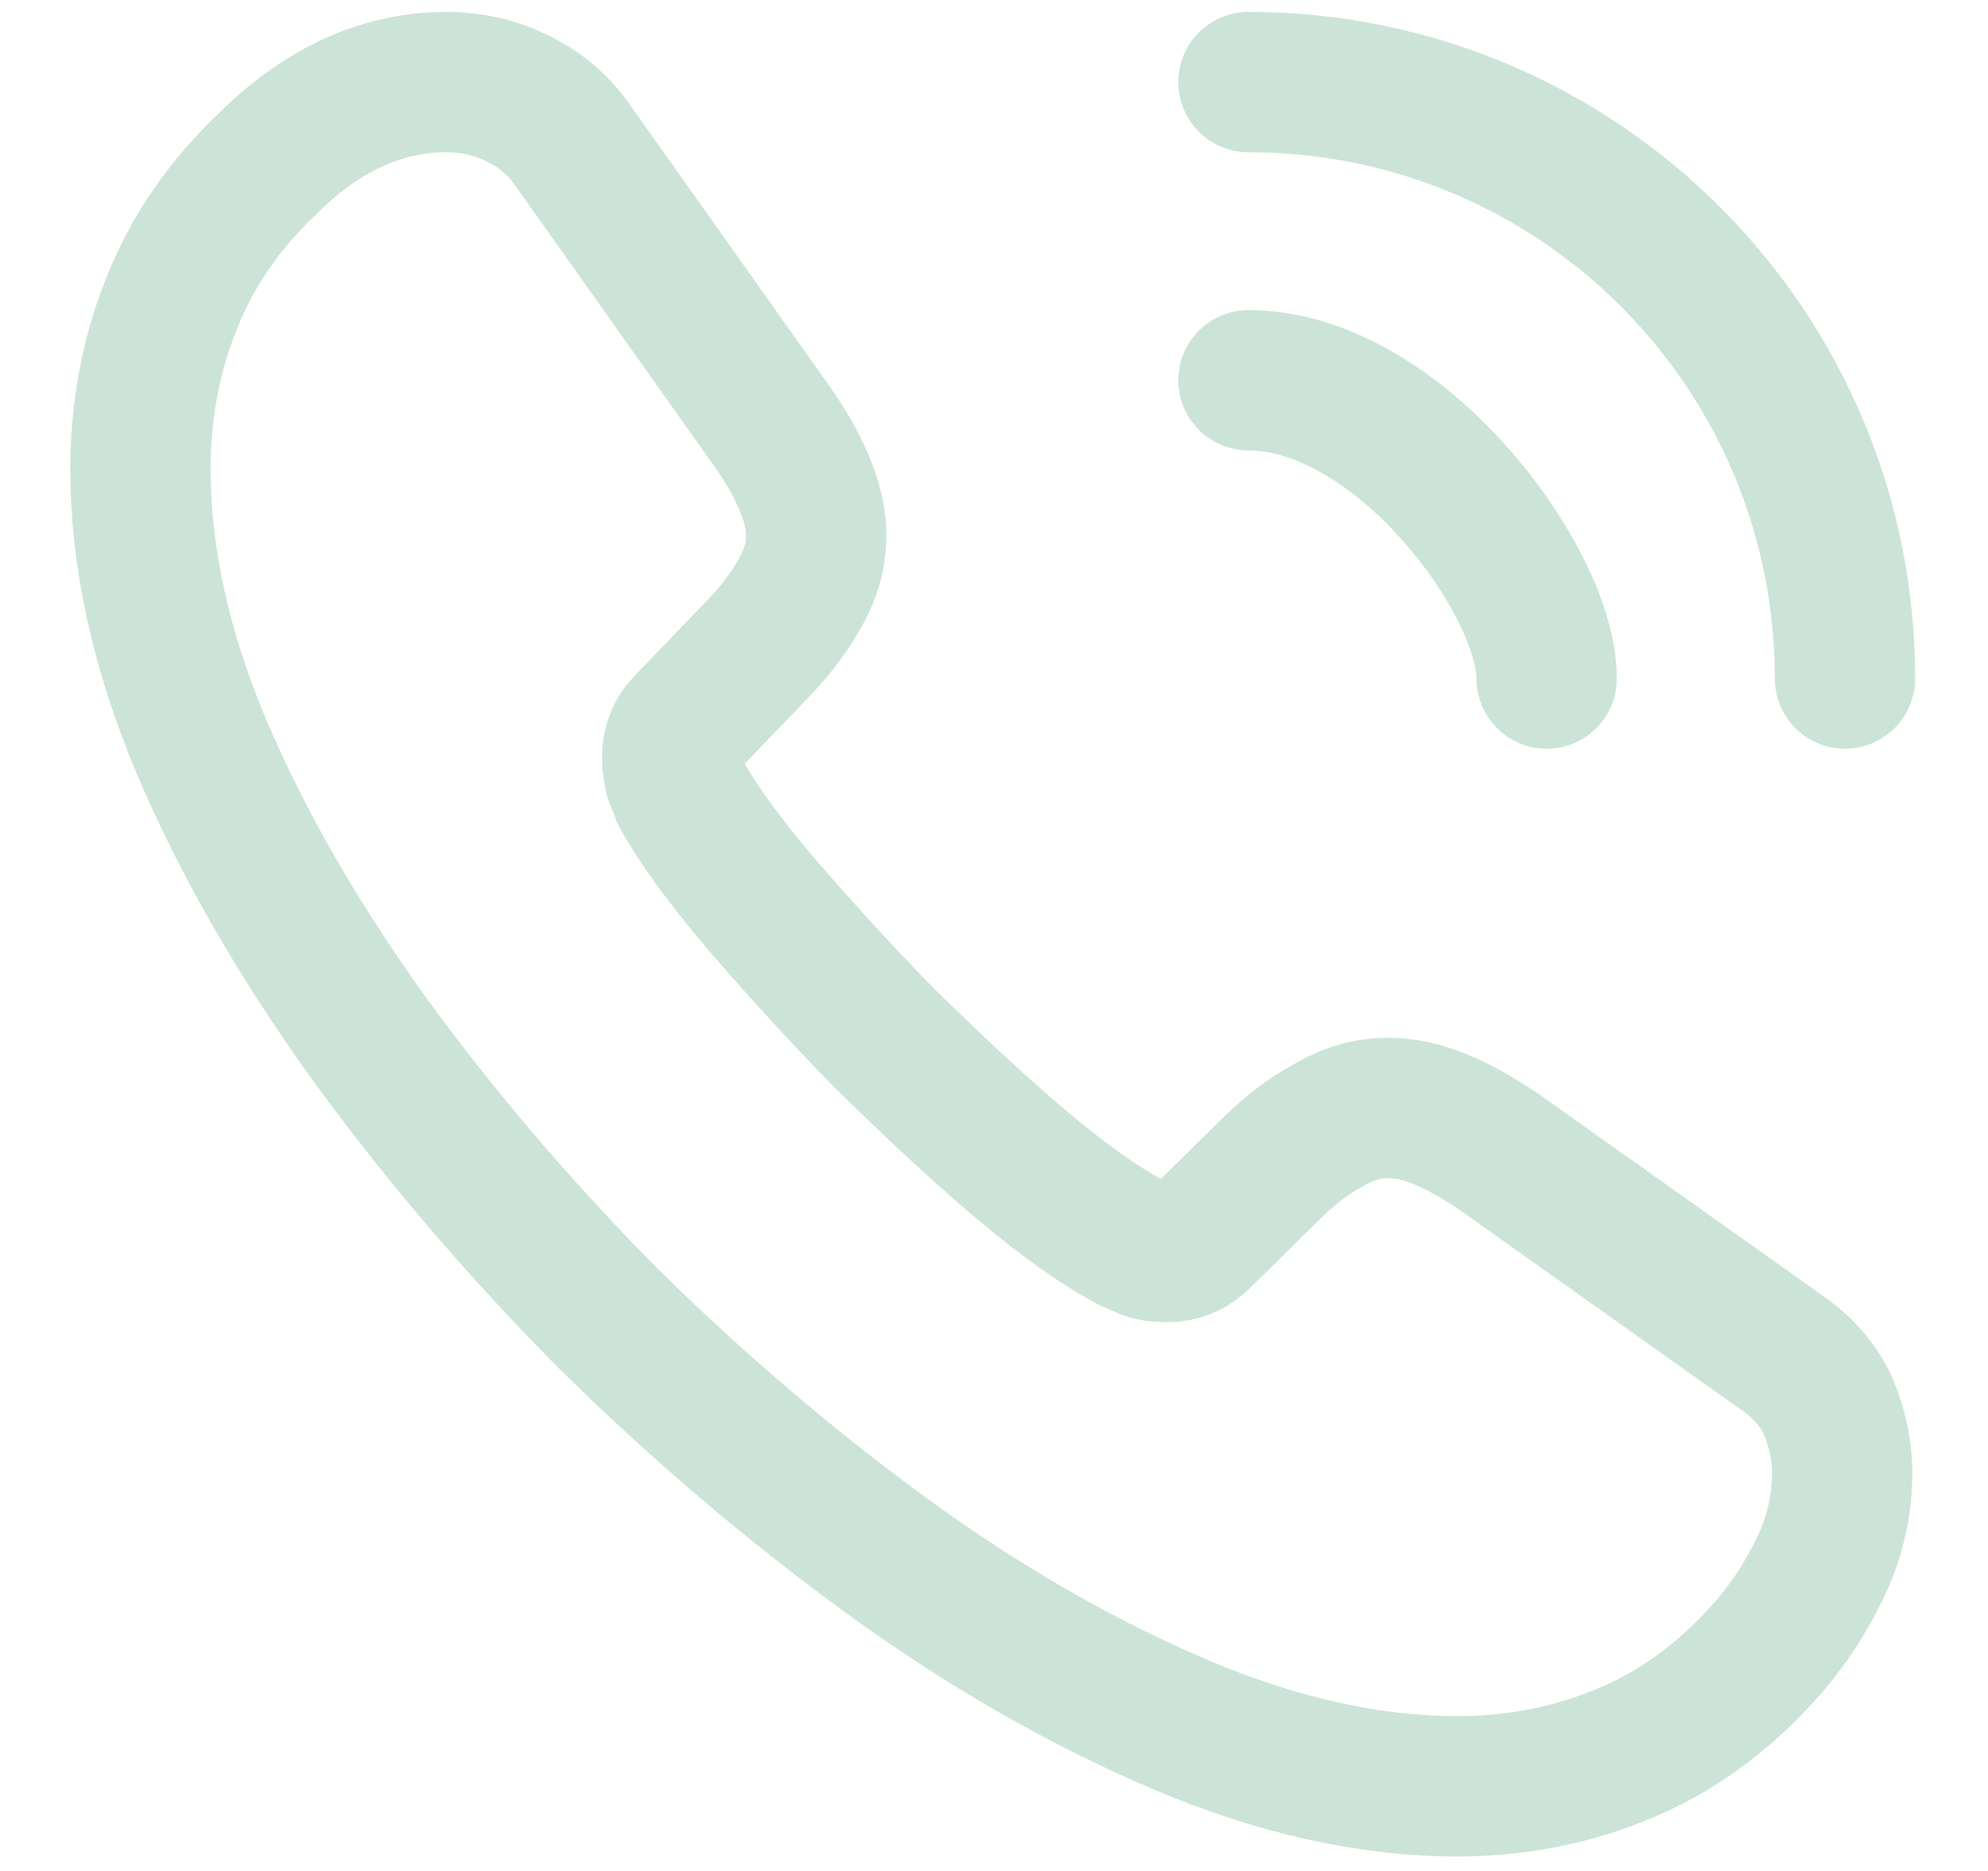<svg width="17" height="16" viewBox="0 0 17 16" fill="none" xmlns="http://www.w3.org/2000/svg">
<path d="M15.753 12.601C15.753 12.864 15.695 13.133 15.571 13.396C15.447 13.658 15.287 13.906 15.076 14.139C14.719 14.533 14.325 14.817 13.88 14.999C13.443 15.181 12.97 15.276 12.46 15.276C11.716 15.276 10.922 15.101 10.084 14.744C9.246 14.387 8.408 13.906 7.577 13.301C6.739 12.689 5.945 12.011 5.187 11.261C4.437 10.503 3.759 9.709 3.154 8.878C2.557 8.047 2.076 7.216 1.726 6.393C1.376 5.562 1.201 4.768 1.201 4.01C1.201 3.515 1.289 3.041 1.464 2.604C1.638 2.159 1.915 1.751 2.301 1.387C2.768 0.928 3.278 0.702 3.817 0.702C4.021 0.702 4.225 0.746 4.407 0.833C4.597 0.921 4.764 1.052 4.896 1.241L6.586 3.624C6.717 3.806 6.812 3.974 6.878 4.134C6.943 4.287 6.98 4.44 6.98 4.579C6.98 4.753 6.929 4.928 6.827 5.096C6.732 5.264 6.594 5.438 6.419 5.613L5.865 6.189C5.785 6.269 5.748 6.364 5.748 6.48C5.748 6.539 5.756 6.59 5.77 6.648C5.792 6.706 5.814 6.75 5.828 6.794C5.96 7.034 6.185 7.348 6.506 7.727C6.834 8.105 7.184 8.492 7.563 8.878C7.956 9.264 8.335 9.621 8.721 9.949C9.1 10.27 9.414 10.488 9.661 10.62C9.698 10.634 9.742 10.656 9.793 10.678C9.851 10.7 9.909 10.707 9.975 10.707C10.099 10.707 10.193 10.663 10.273 10.583L10.827 10.037C11.009 9.854 11.184 9.716 11.352 9.628C11.52 9.526 11.687 9.475 11.869 9.475C12.008 9.475 12.153 9.505 12.314 9.57C12.474 9.636 12.642 9.73 12.824 9.854L15.236 11.567C15.425 11.698 15.556 11.851 15.637 12.033C15.71 12.215 15.753 12.398 15.753 12.601Z" stroke="#CCE4D8" stroke-width="1.2" stroke-miterlimit="10"/>
<path d="M13.226 5.803C13.226 5.366 12.884 4.695 12.374 4.149C11.907 3.646 11.288 3.252 10.676 3.252" stroke="#CCE4D8" stroke-width="1.2" stroke-linecap="round" stroke-linejoin="round"/>
<path d="M15.777 5.803C15.777 2.983 13.496 0.702 10.676 0.702" stroke="#CCE4D8" stroke-width="1.2" stroke-linecap="round" stroke-linejoin="round"/>
</svg>
